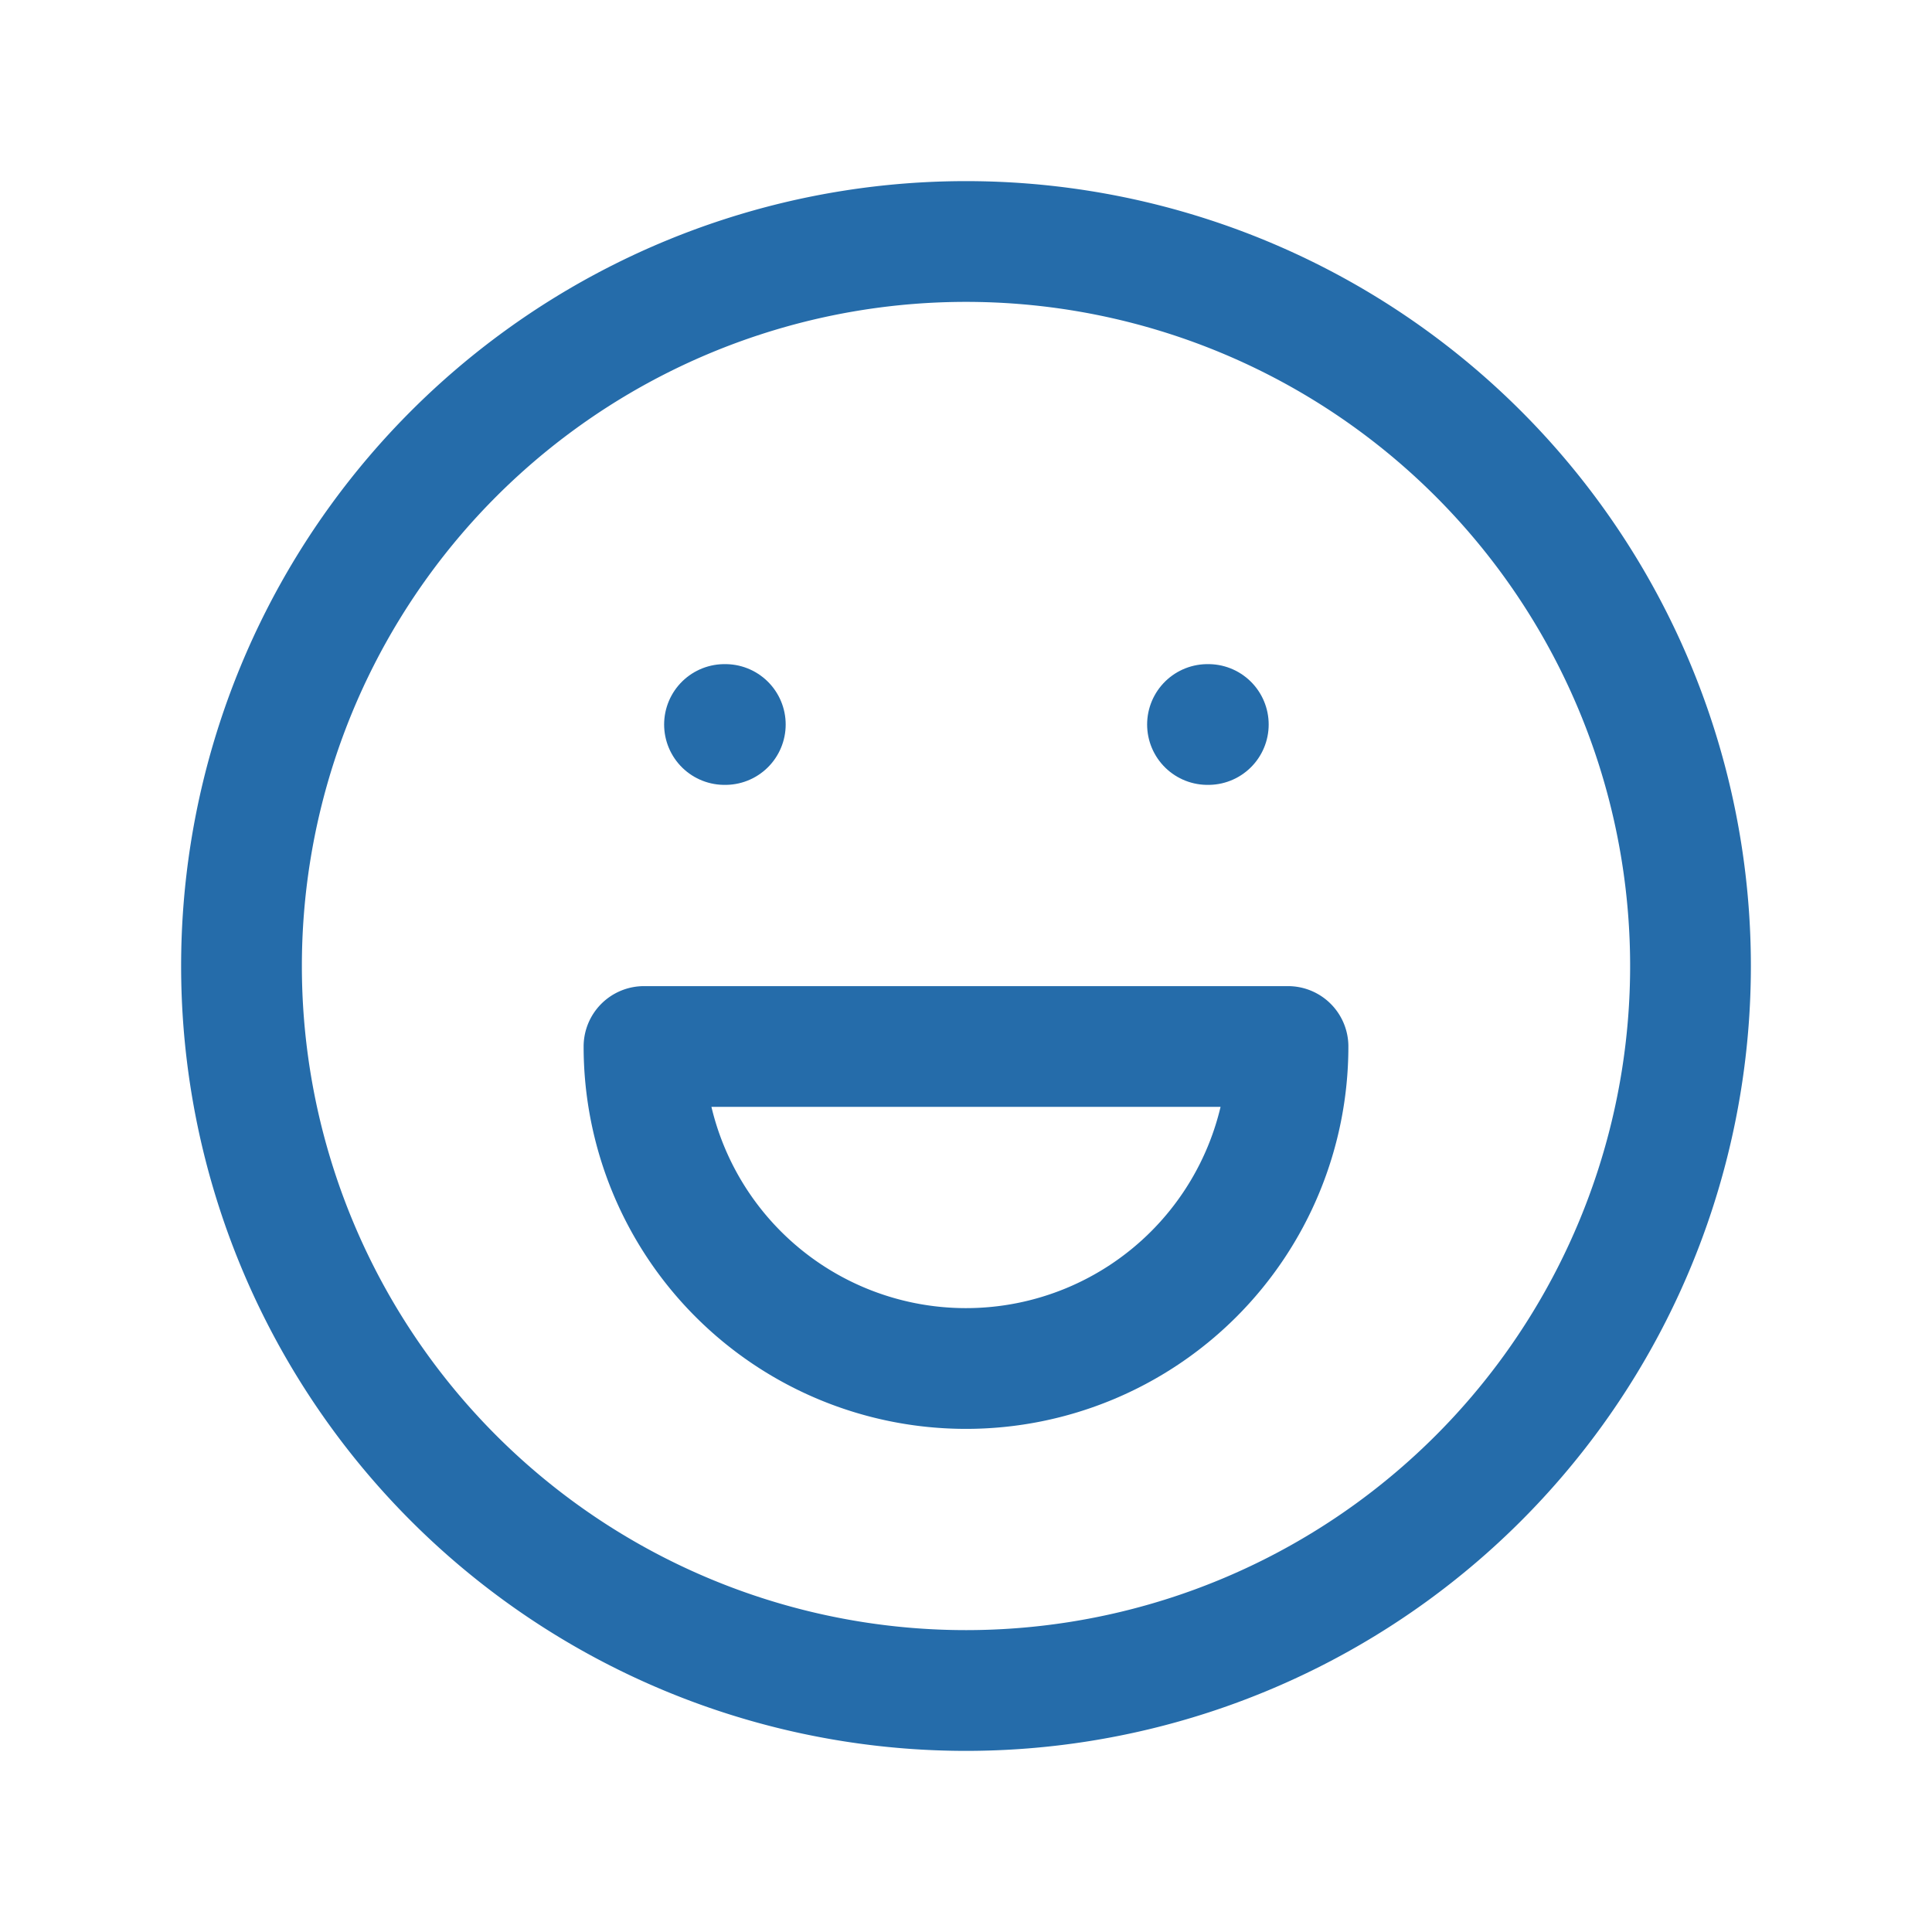 <svg xmlns="http://www.w3.org/2000/svg" class="icon icon-tabler icon-tabler-mood-happy" width="24" height="24" viewBox="0 0 24 24" stroke-width="1.5" stroke="#256CAA" fill="none" stroke-linecap="round" stroke-linejoin="round"><path stroke="none" d="M0 0h24v24H0z" fill="none"/><path d="M12 12m-9 0a9 9 0 1 0 18 0a9 9 0 1 0 -18 0" /><path d="M9 9l.01 0" /><path d="M15 9l.01 0" /><path d="M8 13a4 4 0 1 0 8 0h-8" /></svg>